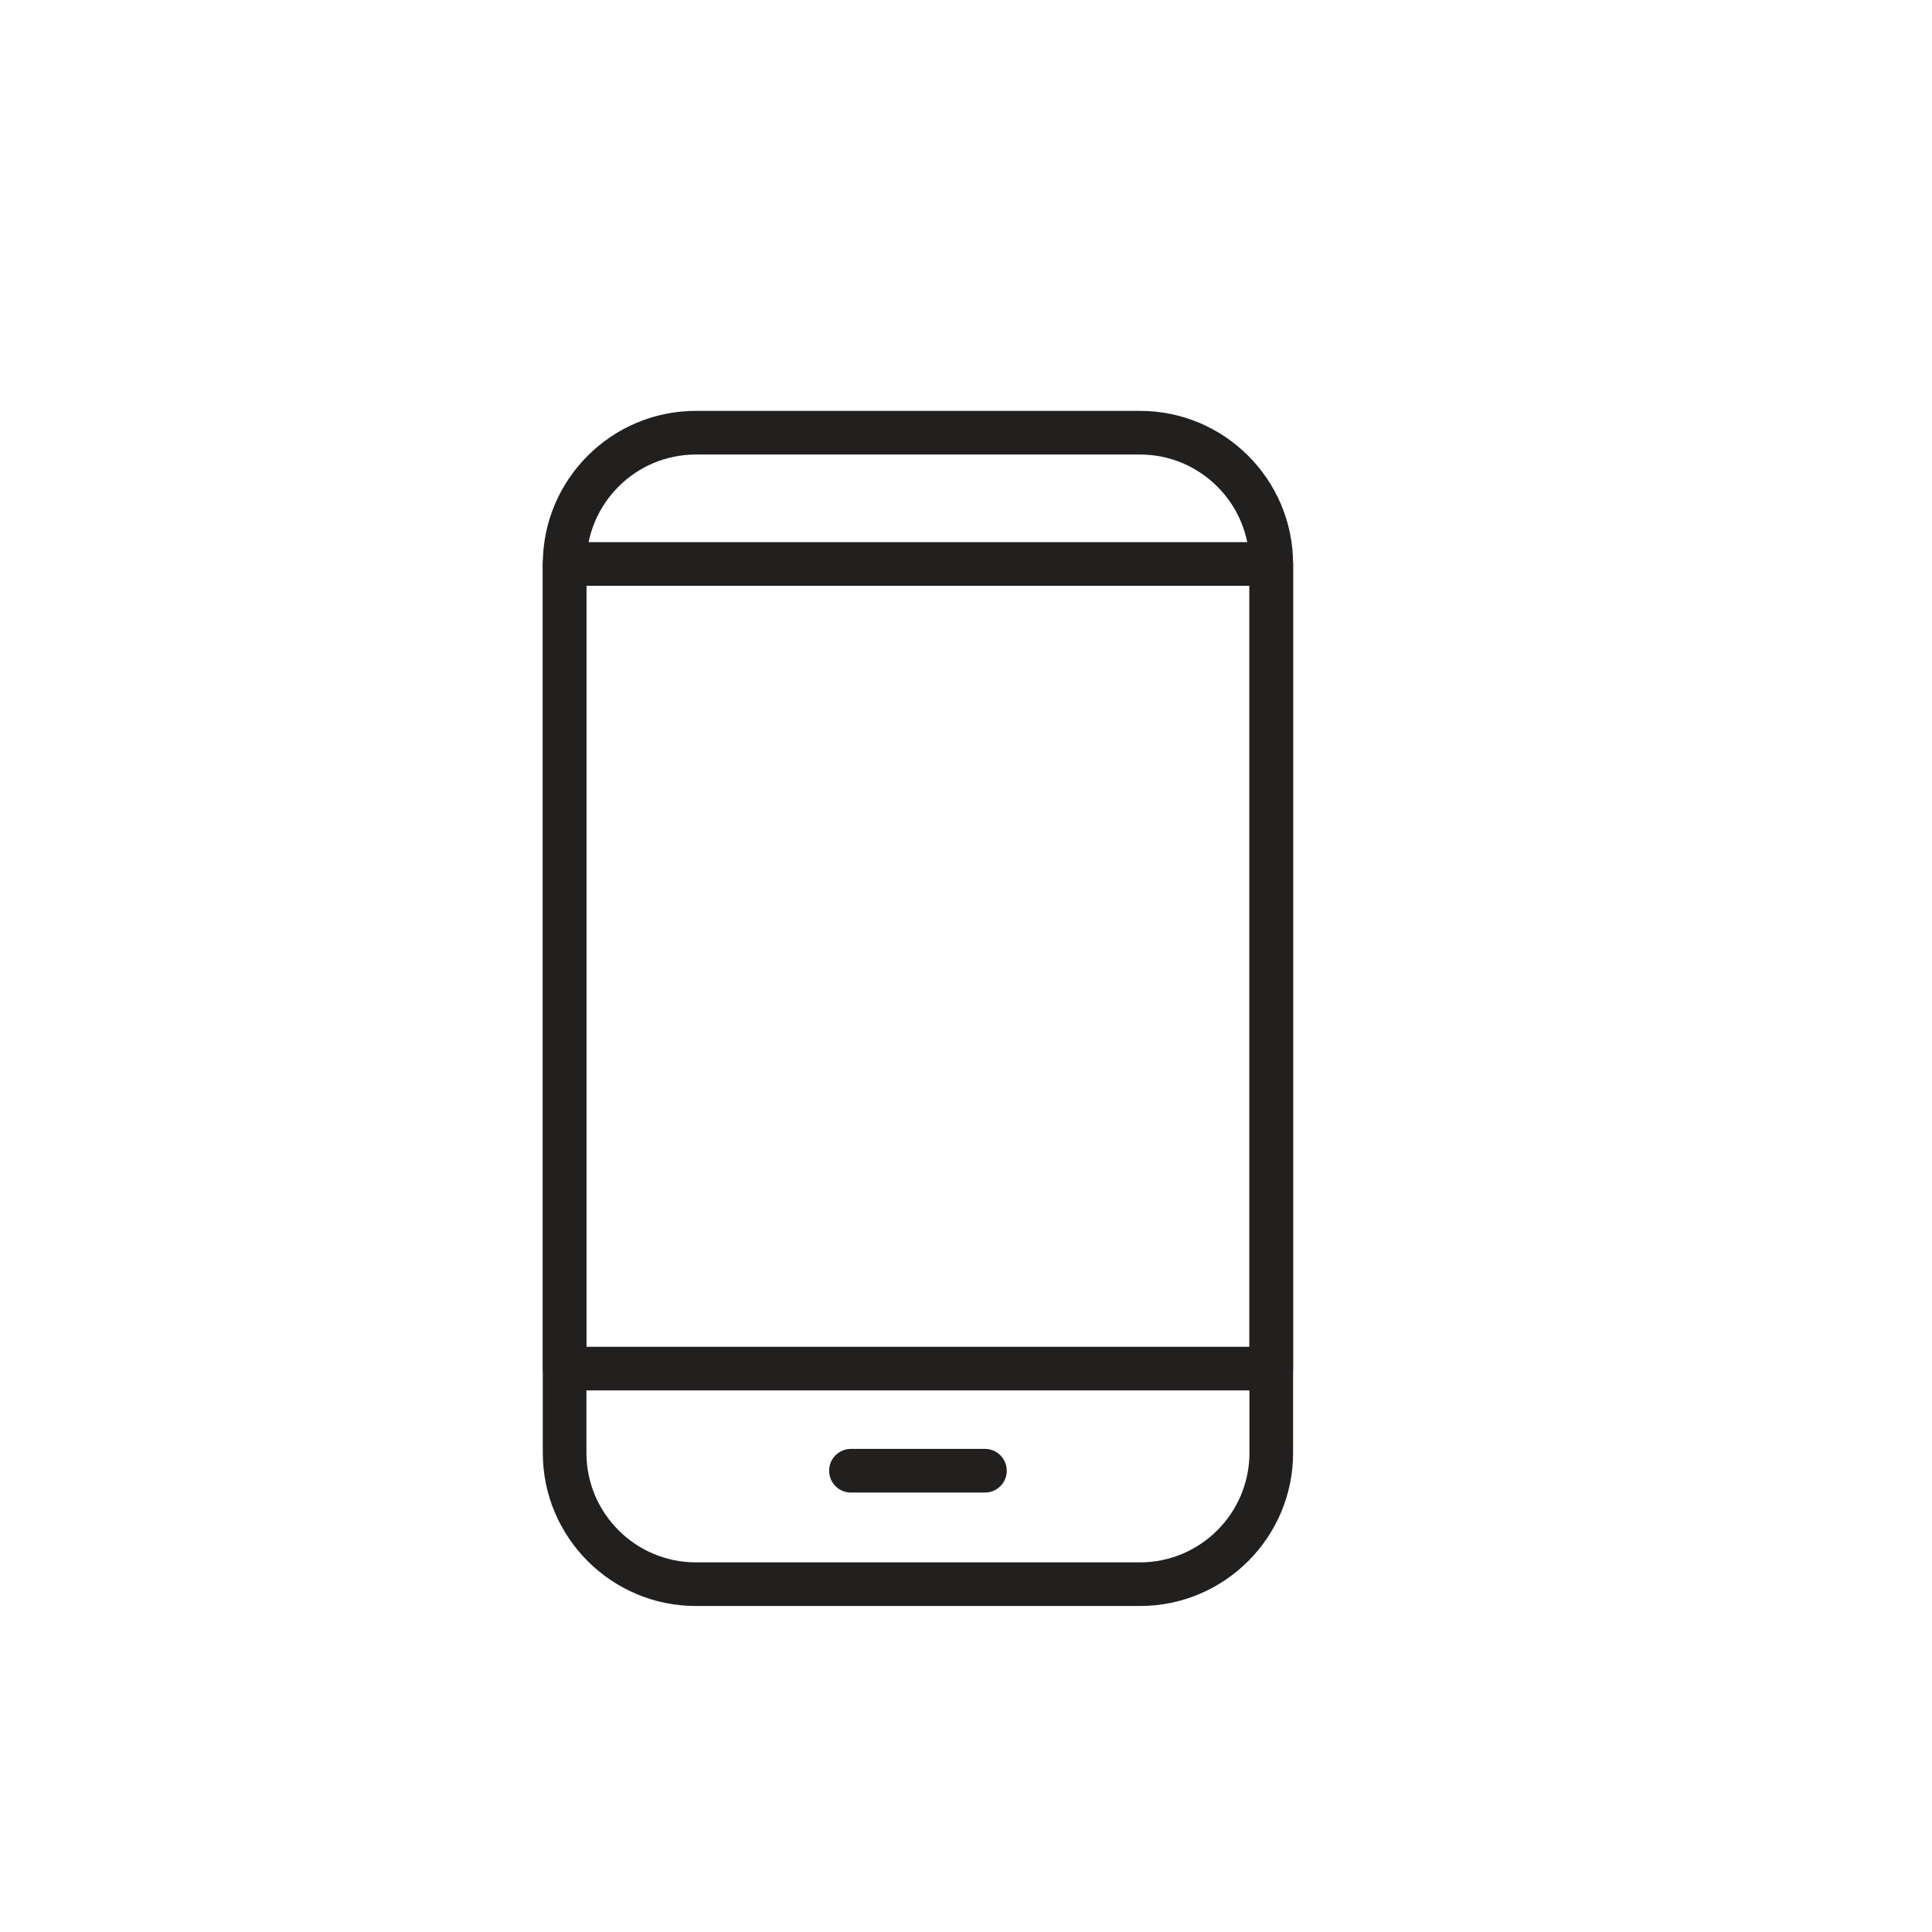 <svg xmlns="http://www.w3.org/2000/svg" viewBox="0 0 1000 1000" width="1000" height="1000" preserveAspectRatio="xMidYMid slice" style="width: 100%; height: 100%; transform: translate3d(0px, 0px, 0px); content-visibility: visible;"><defs><clipPath id="__lottie_element_16"><rect width="1000" height="1000" x="0" y="0"></rect></clipPath><mask id="__lottie_element_18" mask-type="alpha"><g transform="matrix(0,0,0,0,478.972,557.745)" opacity="1" style="display: none;"><g opacity="1" transform="matrix(1,0,0,1,0,0)"><path fill="rgb(18,18,18)" fill-opacity="1" d=" M-171,-338 C-201,-329 -253,-309 -235,-242 C-210.384,-150.375 -117,-220 -110,-238 C-103,-256 -85,-324 -171,-338z"></path></g></g></mask></defs><g clip-path="url(#__lottie_element_16)"><g transform="matrix(2.61,0,0,2.61,280.297,212.014)" opacity="1" style="display: block;"><g opacity="1" transform="matrix(1,0,0,1,74.647,118.756)"><path fill="rgb(34,31,31)" fill-opacity="1" d=" M44.039,118.505 C44.039,118.505 -44.04,118.505 -44.04,118.505 C-60.779,118.505 -74.397,104.887 -74.397,88.148 C-74.397,88.148 -74.397,-88.148 -74.397,-88.148 C-74.397,-104.888 -60.779,-118.505 -44.04,-118.505 C-44.04,-118.505 44.039,-118.505 44.039,-118.505 C60.778,-118.505 74.397,-104.888 74.397,-88.148 C74.397,-88.148 74.397,88.148 74.397,88.148 C74.397,104.887 60.778,118.505 44.039,118.505z M-44.04,-109.85 C-56.006,-109.85 -65.742,-100.115 -65.742,-88.148 C-65.742,-88.148 -65.742,88.148 -65.742,88.148 C-65.742,100.114 -56.006,109.849 -44.04,109.849 C-44.04,109.849 44.039,109.849 44.039,109.849 C56.005,109.849 65.74,100.114 65.74,88.148 C65.74,88.148 65.74,-88.148 65.74,-88.148 C65.74,-100.115 56.005,-109.85 44.039,-109.85 C44.039,-109.85 -44.04,-109.85 -44.04,-109.85z"></path></g><g opacity="1" transform="matrix(1,0,0,1,74.647,110.396)"><path fill="rgb(34,31,31)" fill-opacity="1" d=" M70.069,84.117 C70.069,84.117 -70.069,84.117 -70.069,84.117 C-72.459,84.117 -74.397,82.18 -74.397,79.789 C-74.397,79.789 -74.397,-79.789 -74.397,-79.789 C-74.397,-82.179 -72.459,-84.117 -70.069,-84.117 C-70.069,-84.117 70.069,-84.117 70.069,-84.117 C72.459,-84.117 74.397,-82.179 74.397,-79.789 C74.397,-79.789 74.397,79.789 74.397,79.789 C74.397,82.18 72.459,84.117 70.069,84.117z M-65.742,75.462 C-65.742,75.462 65.741,75.462 65.741,75.462 C65.741,75.462 65.741,-75.46 65.741,-75.46 C65.741,-75.46 -65.742,-75.46 -65.742,-75.46 C-65.742,-75.46 -65.742,75.462 -65.742,75.462z"></path></g><g opacity="1" transform="matrix(1,0,0,1,74.647,210.434)"><path fill="rgb(34,31,31)" fill-opacity="1" d=" M13.288,4.328 C13.288,4.328 -13.288,4.328 -13.288,4.328 C-15.678,4.328 -17.615,2.39 -17.615,0 C-17.615,-2.39 -15.678,-4.328 -13.288,-4.328 C-13.288,-4.328 13.288,-4.328 13.288,-4.328 C15.678,-4.328 17.615,-2.39 17.615,0 C17.615,2.39 15.678,4.328 13.288,4.328z"></path></g></g><g transform="matrix(0,0,0,0,478.972,557.745)" opacity="1" style="display: none;"><g opacity="1" transform="matrix(1,0,0,1,74.508,78.371)"><path fill="rgb(77,221,186)" fill-opacity="1" d=" M47.023,48.554 C73.416,22.162 73.416,-20.63 47.023,-47.023 C20.63,-73.416 -22.162,-73.416 -48.555,-47.023 C-68.6,-26.978 -73.415,2.524 -63.013,27.118 C-63.013,27.118 -69.766,69.765 -69.766,69.765 C-69.766,69.765 -27.117,63.014 -27.117,63.014 C-27.117,63.014 -27.118,63.013 -27.118,63.013 C-2.523,73.416 26.979,68.599 47.023,48.554z"></path></g><g opacity="1" transform="matrix(1,0,0,1,76.439,76.358)"><path fill="rgb(34,31,31)" fill-opacity="1" d=" M-71.697,76.108 C-72.836,76.108 -73.939,75.658 -74.758,74.84 C-75.737,73.86 -76.189,72.47 -75.971,71.101 C-75.971,71.101 -69.41,29.658 -69.41,29.658 C-74.53,16.943 -75.907,3.107 -73.388,-10.436 C-70.729,-24.735 -63.868,-37.748 -53.547,-48.069 C-25.508,-76.107 20.114,-76.107 48.152,-48.069 C76.189,-20.03 76.189,25.591 48.152,53.629 C37.83,63.95 24.817,70.81 10.518,73.47 C-3.024,75.989 -16.859,74.613 -29.573,69.493 C-29.573,69.493 -71.02,76.053 -71.02,76.053 C-71.246,76.089 -71.473,76.108 -71.697,76.108z M-2.697,-60.446 C-18.898,-60.446 -35.093,-54.282 -47.426,-41.949 C-56.505,-32.869 -62.539,-21.424 -64.878,-8.853 C-67.162,3.431 -65.807,15.983 -60.959,27.446 C-60.644,28.192 -60.544,29.011 -60.67,29.809 C-60.67,29.809 -66.49,66.572 -66.49,66.572 C-66.49,66.572 -29.813,60.767 -29.813,60.767 C-29.009,60.622 -28.16,60.704 -27.364,61.041 C-15.901,65.889 -3.347,67.245 8.936,64.96 C21.507,62.622 32.952,56.586 42.031,47.507 C66.694,22.845 66.694,-17.286 42.031,-41.949 C29.7,-54.279 13.499,-60.446 -2.697,-60.446z"></path></g></g><g mask="url(#__lottie_element_18)" style="display: none;"><g transform="matrix(0,0,0,0,478.972,557.745)" opacity="1"><g opacity="1" transform="matrix(1,0,0,1,46.034,32.923)"><path fill="rgb(255,255,255)" fill-opacity="1" d=" M41.1,28.345 C41.1,28.345 -41.1,28.345 -41.1,28.345 C-41.1,28.345 -41.1,-28.345 -41.1,-28.345 C-41.1,-28.345 41.1,-28.345 41.1,-28.345 C41.1,-28.345 41.1,28.345 41.1,28.345z"></path></g><g opacity="1" transform="matrix(1,0,0,1,46.034,32.923)"><path fill="rgb(34,31,31)" fill-opacity="1" d=" M41.1,32.673 C41.1,32.673 -41.1,32.673 -41.1,32.673 C-43.49,32.673 -45.428,30.735 -45.428,28.345 C-45.428,28.345 -45.428,-28.345 -45.428,-28.345 C-45.428,-30.735 -43.49,-32.673 -41.1,-32.673 C-41.1,-32.673 41.1,-32.673 41.1,-32.673 C43.49,-32.673 45.428,-30.735 45.428,-28.345 C45.428,-28.345 45.428,28.345 45.428,28.345 C45.428,30.735 43.49,32.673 41.1,32.673z M-36.772,24.017 C-36.772,24.017 36.772,24.017 36.772,24.017 C36.772,24.017 36.772,-24.017 36.772,-24.017 C36.772,-24.017 -36.772,-24.017 -36.772,-24.017 C-36.772,-24.017 -36.772,24.017 -36.772,24.017z"></path></g><g opacity="1" transform="matrix(1,0,0,1,46.033,23.002)"><path fill="rgb(255,255,255)" fill-opacity="1" d=" M-41.1,-18.424 C-41.1,-18.424 0,18.424 0,18.424 C0,18.424 41.1,-18.424 41.1,-18.424 C41.1,-18.424 -41.1,-18.424 -41.1,-18.424z"></path></g><g opacity="1" transform="matrix(1,0,0,1,46.034,23.003)"><path fill="rgb(34,31,31)" fill-opacity="1" d=" M0,22.752 C-1.034,22.752 -2.066,22.384 -2.889,21.647 C-2.889,21.647 -43.99,-15.202 -43.99,-15.202 C-45.326,-16.4 -45.784,-18.297 -45.143,-19.972 C-44.502,-21.647 -42.893,-22.752 -41.1,-22.752 C-41.1,-22.752 41.1,-22.752 41.1,-22.752 C42.893,-22.752 44.501,-21.647 45.143,-19.972 C45.783,-18.297 45.325,-16.4 43.99,-15.202 C43.99,-15.202 2.889,21.647 2.889,21.647 C2.067,22.384 1.033,22.752 0,22.752z M-29.789,-14.097 C-29.789,-14.097 0,12.611 0,12.611 C0,12.611 29.789,-14.097 29.789,-14.097 C29.789,-14.097 -29.789,-14.097 -29.789,-14.097z"></path></g></g></g></g></svg>